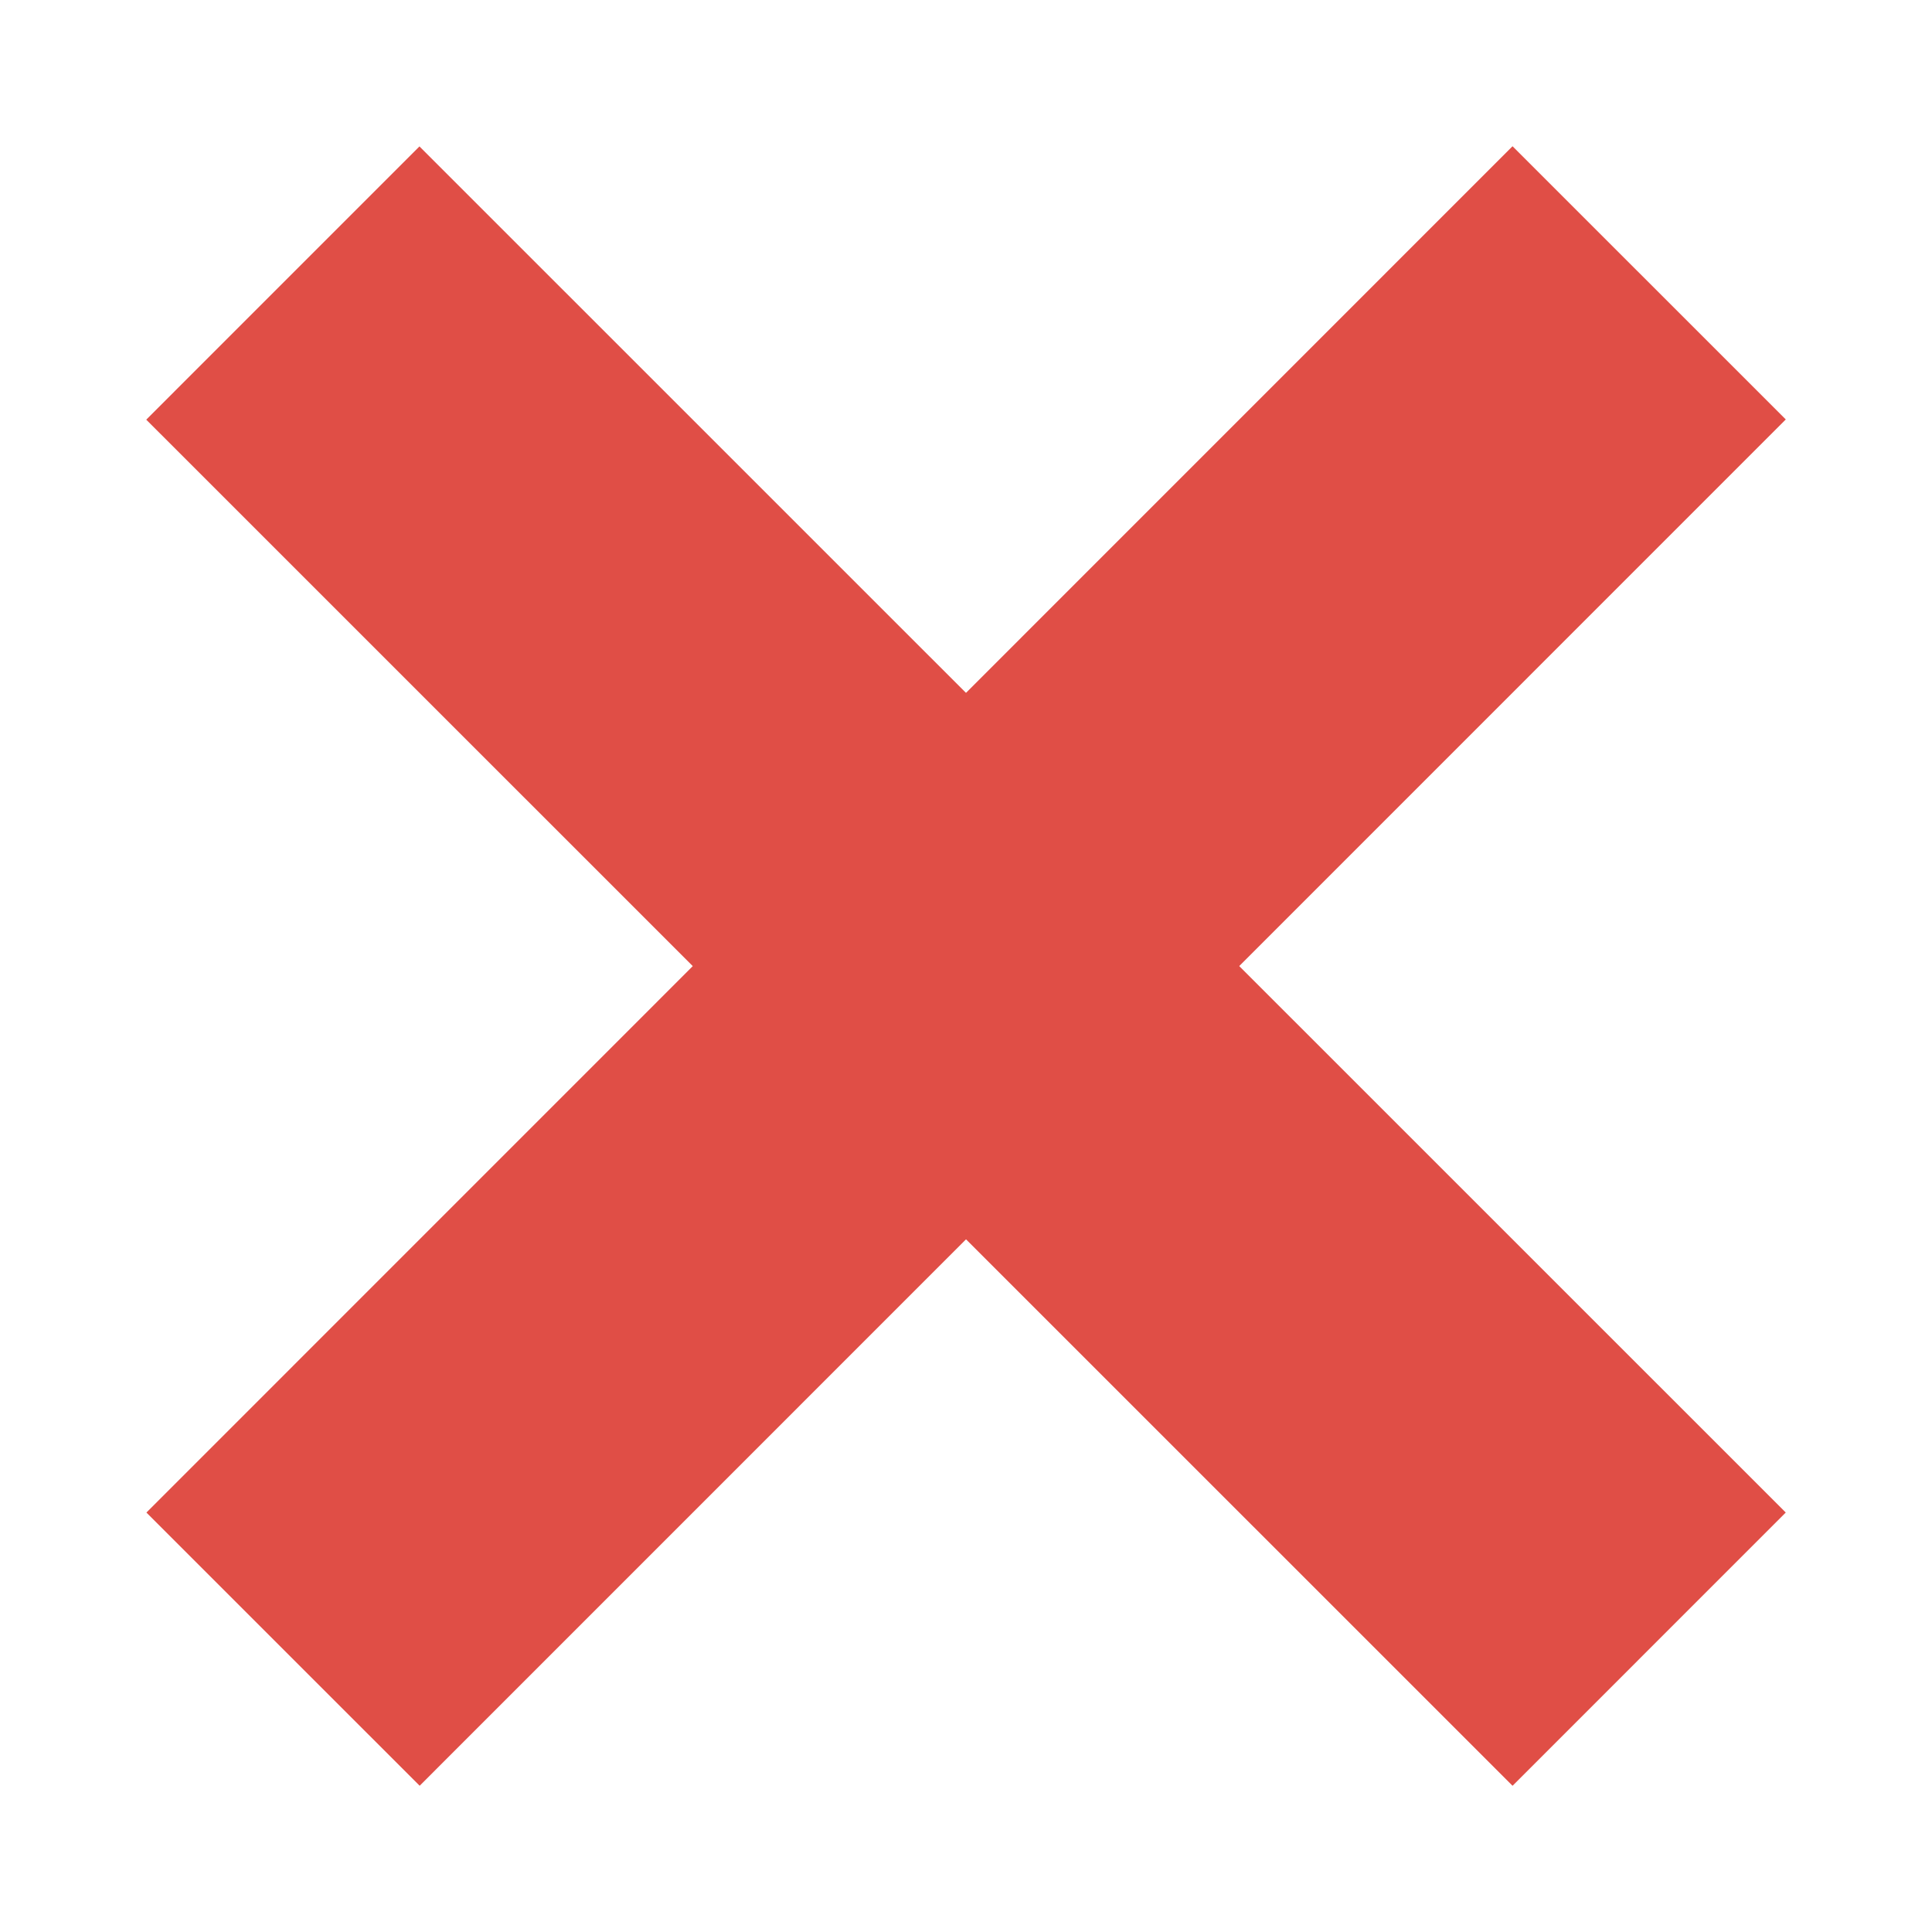 <svg width="10" height="10" viewBox="0 0 10 10" fill="none" xmlns="http://www.w3.org/2000/svg">
<line x1="1.464" y1="1.465" x2="8.536" y2="8.536" stroke="#E04E46" stroke-width="2"/>
<line x1="1.465" y1="8.536" x2="8.536" y2="1.464" stroke="#E04E46" stroke-width="2"/>
</svg>
